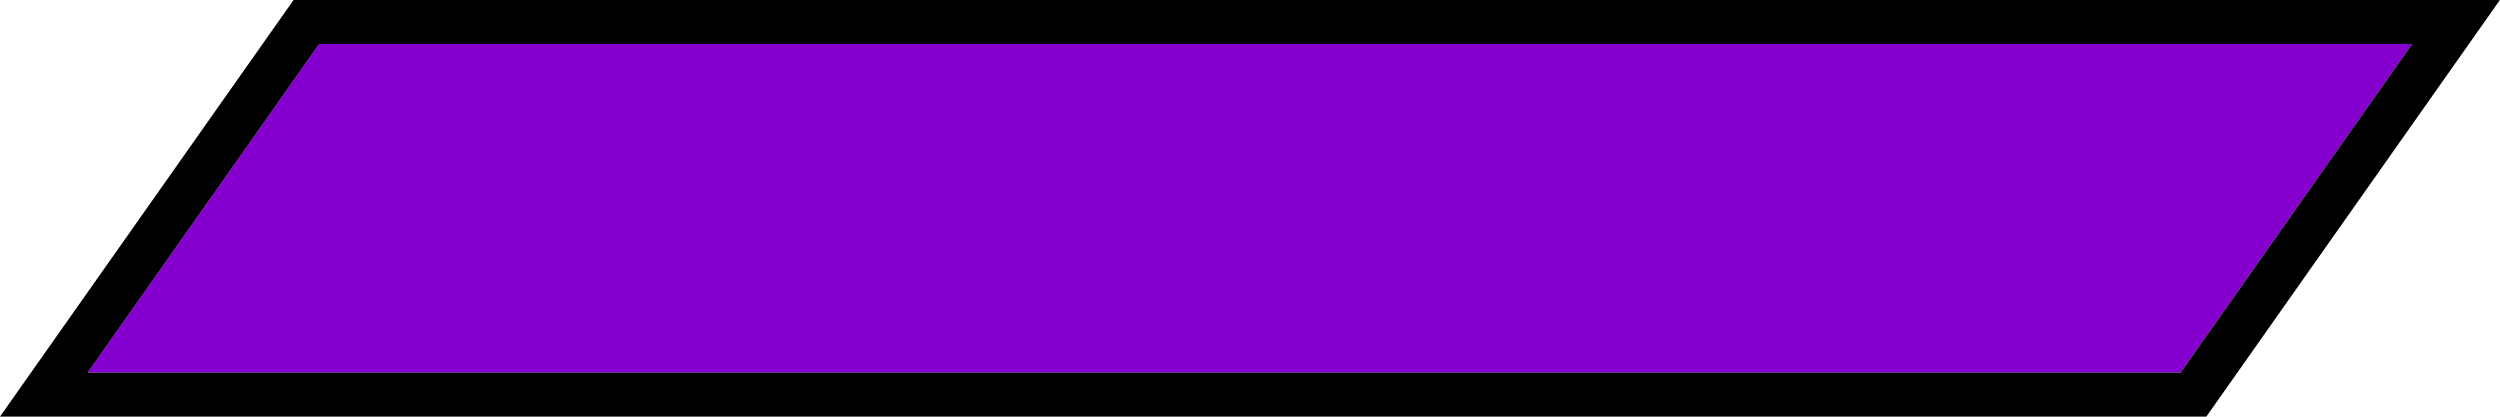 <?xml version="1.0" encoding="UTF-8" standalone="no"?>
<!-- Created with Inkscape (http://www.inkscape.org/) -->

<svg
   width="192"
   height="32"
   viewBox="0 0 50.8 8.467"
   version="1.1"
   id="svg5"
   xmlns="http://www.w3.org/2000/svg"
   xmlns:svg="http://www.w3.org/2000/svg">
  <defs
     id="defs2" />
  <g
     id="layer1">
    <path
       id="rect2581"
       style="fill:#8500cf;stroke:#000000;stroke-width:0"
       d="M 6.486,0.894 H 49.018 L 44.312,7.571 H 1.781 Z" />
    <g
       id="g2194"
       transform="matrix(0.5,0,0,0.5,-0.012,0.374)">
      <g
         id="rect55">
        <path
           style="color:#000000;fill:#ffffff;fill-opacity:0;fill-rule:evenodd;stroke-width:2;-inkscape-stroke:none"
           d="M 13.964,-3.421 H 104.505 L 93.445,13.513 H 2.905 Z"
           id="path2373" />
        <path
           style="color:#000000;fill:#000000;fill-rule:evenodd;stroke-width:10;stroke-miterlimit:4;stroke-dasharray:none"
           d="M 11.952,-0.748 11.668,-0.343 0.021,16.184 H 89.691 L 101.622,-0.748 Z M 12.996,1.041 H 98.058 L 88.647,14.395 H 3.586 Z"
           id="path2375" />
      </g>
    </g>
  </g>
</svg>
